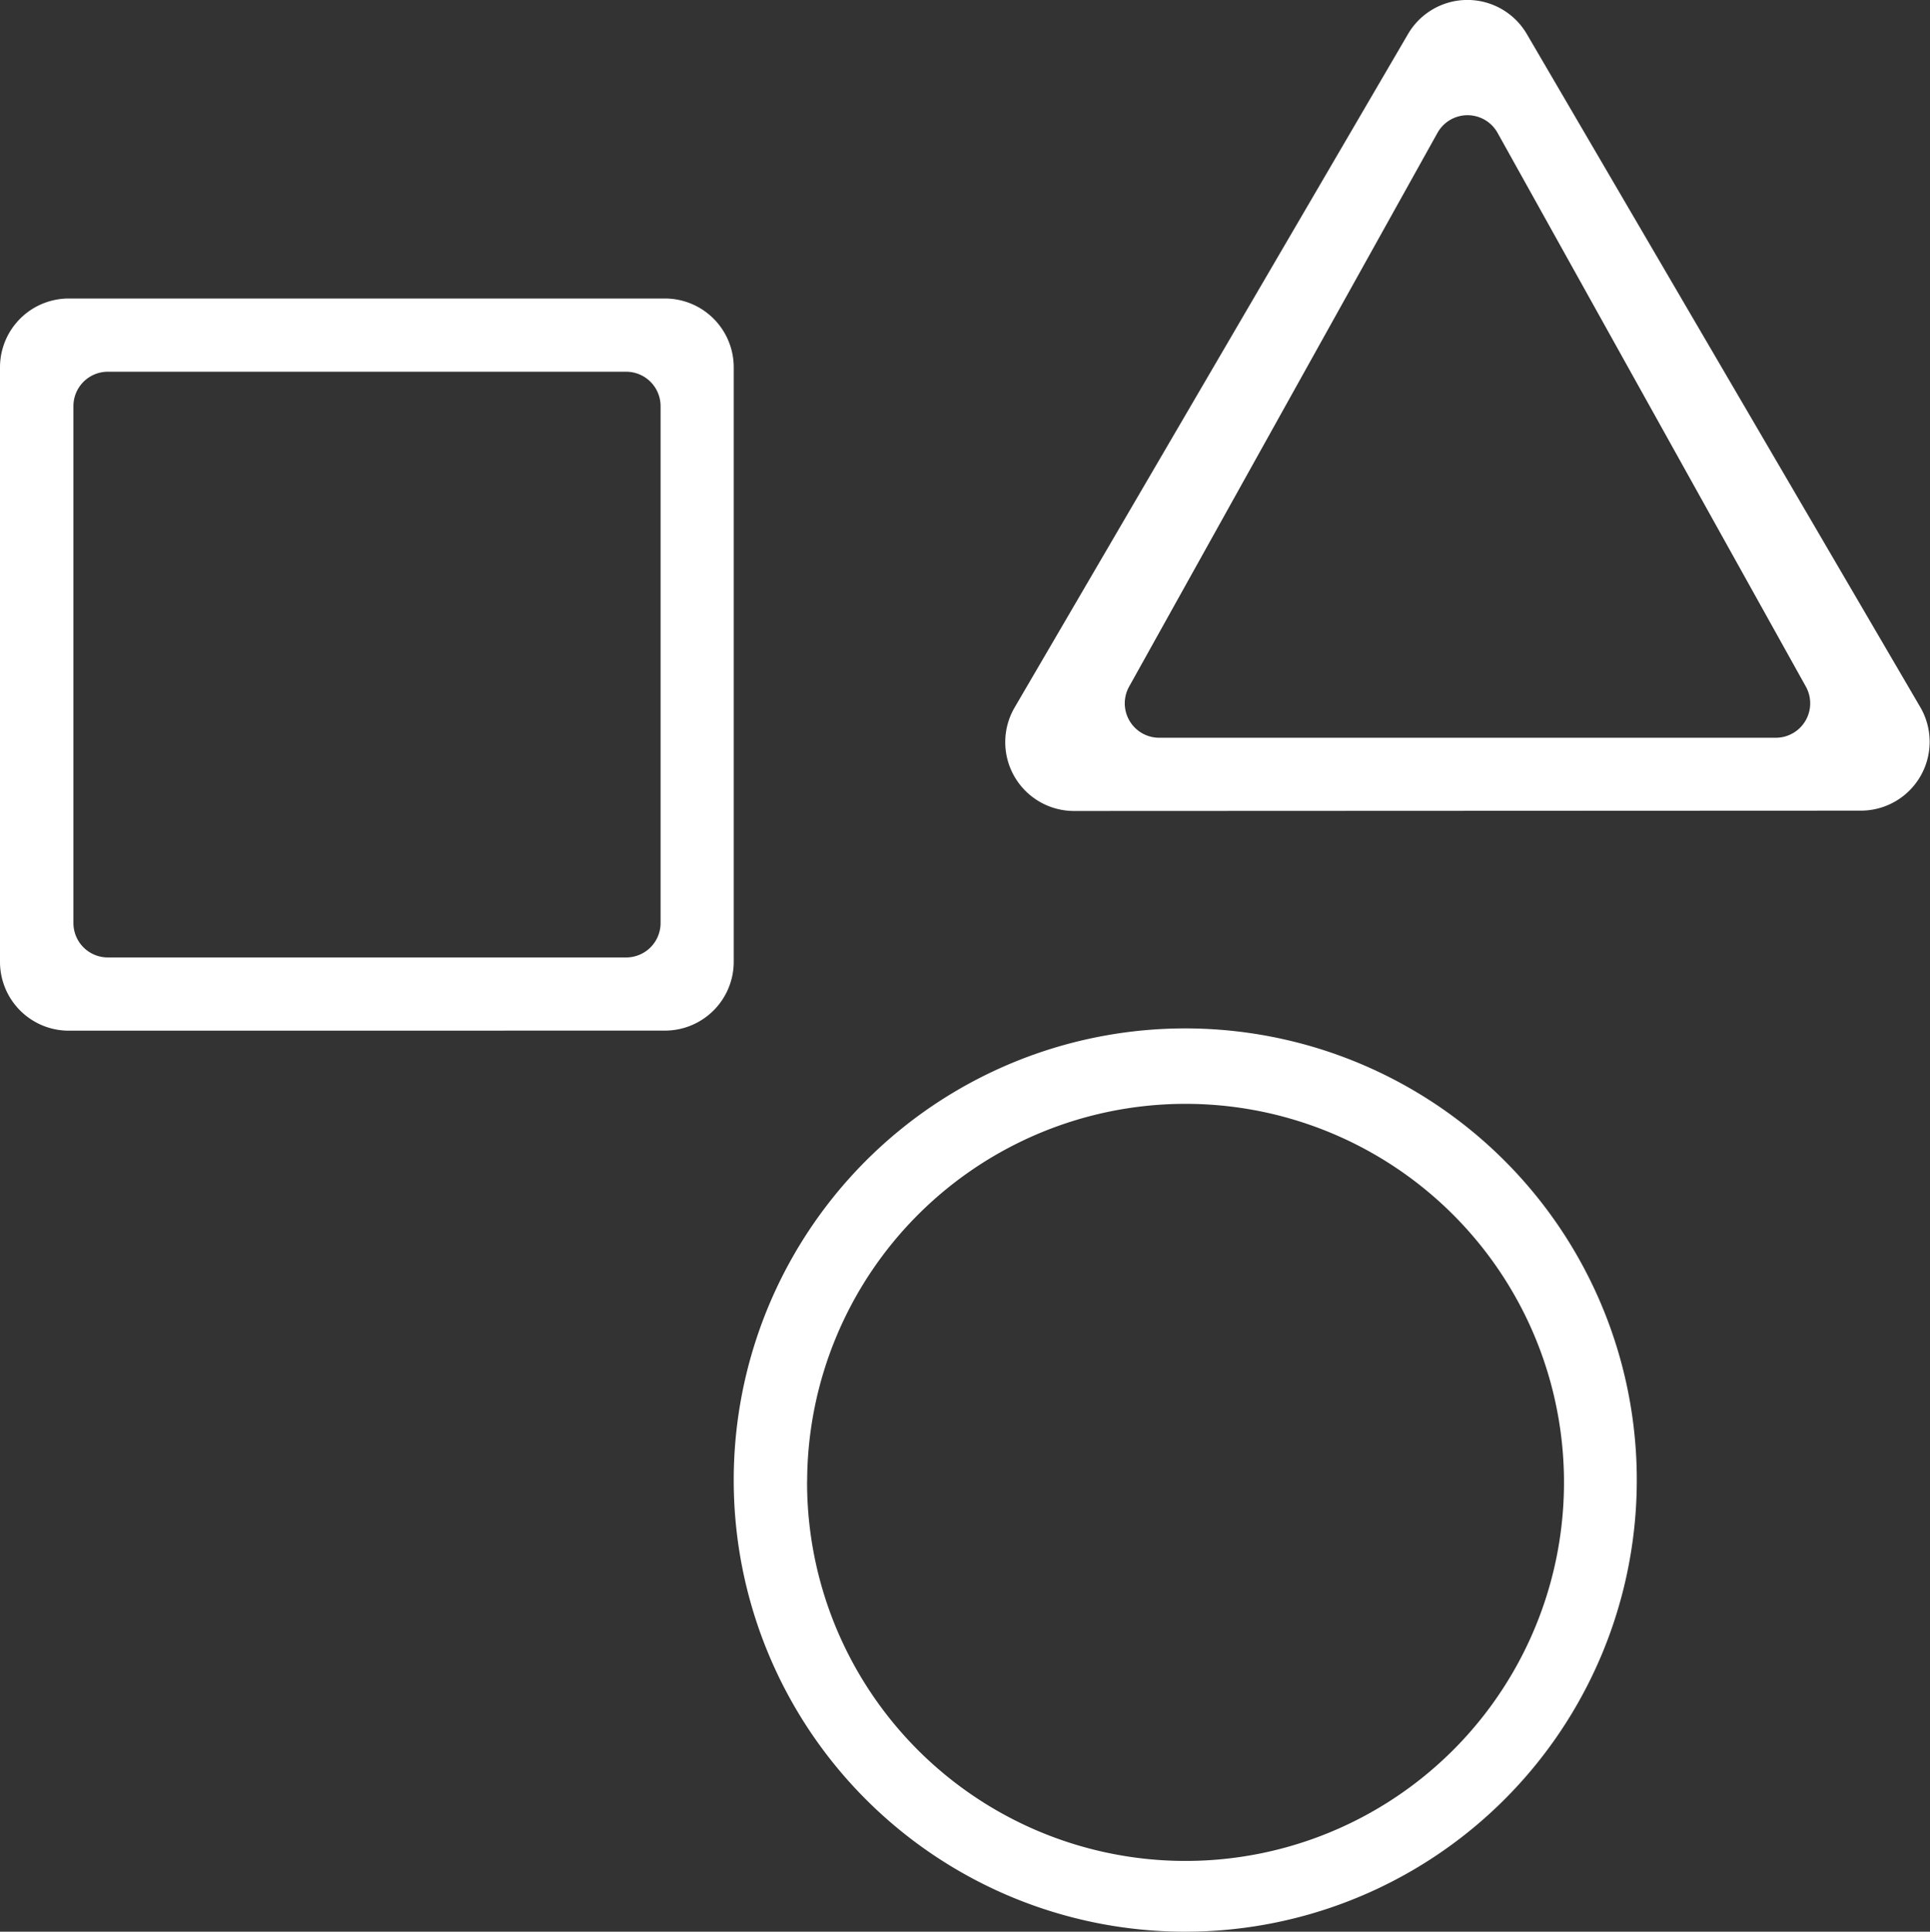 <svg xmlns="http://www.w3.org/2000/svg" width="28.048" height="28.066" viewBox="0 0 28.048 28.066">
  <rect x="0" y="0" width="28.048" height="28.066" fill="#333333" stroke="none"/>
  <path id="Combined_Shape" data-name="Combined Shape" d="M10.663,21.454A6.562,6.562,0,1,1,17.225,28,6.56,6.56,0,0,1,10.663,21.454Zm1.066,0a5.5,5.5,0,1,0,5.5-5.482A5.5,5.5,0,0,0,11.73,21.454ZM1,14.909a1,1,0,0,1-1-1V5.271a1,1,0,0,1,1-1H9.663a1,1,0,0,1,1,1v8.637a1,1,0,0,1-1,1Zm.067-9.074v7.51a.5.5,0,0,0,.5.5H9.1a.5.5,0,0,0,.5-.5V5.835a.5.5,0,0,0-.5-.5H1.566A.5.5,0,0,0,1.067,5.835Zm14.539,5.882a1,1,0,0,1-.863-1.5L20.462.429a1,1,0,0,1,1.727,0l5.72,9.783a1,1,0,0,1-.863,1.5Zm5.284-9.852L16.409,9.91a.5.5,0,0,0,.437.743h8.961a.5.5,0,0,0,.437-.743l-4.48-8.045a.5.5,0,0,0-.874,0Z" transform="translate(0 0.066)" fill="#fff"/>
</svg>
